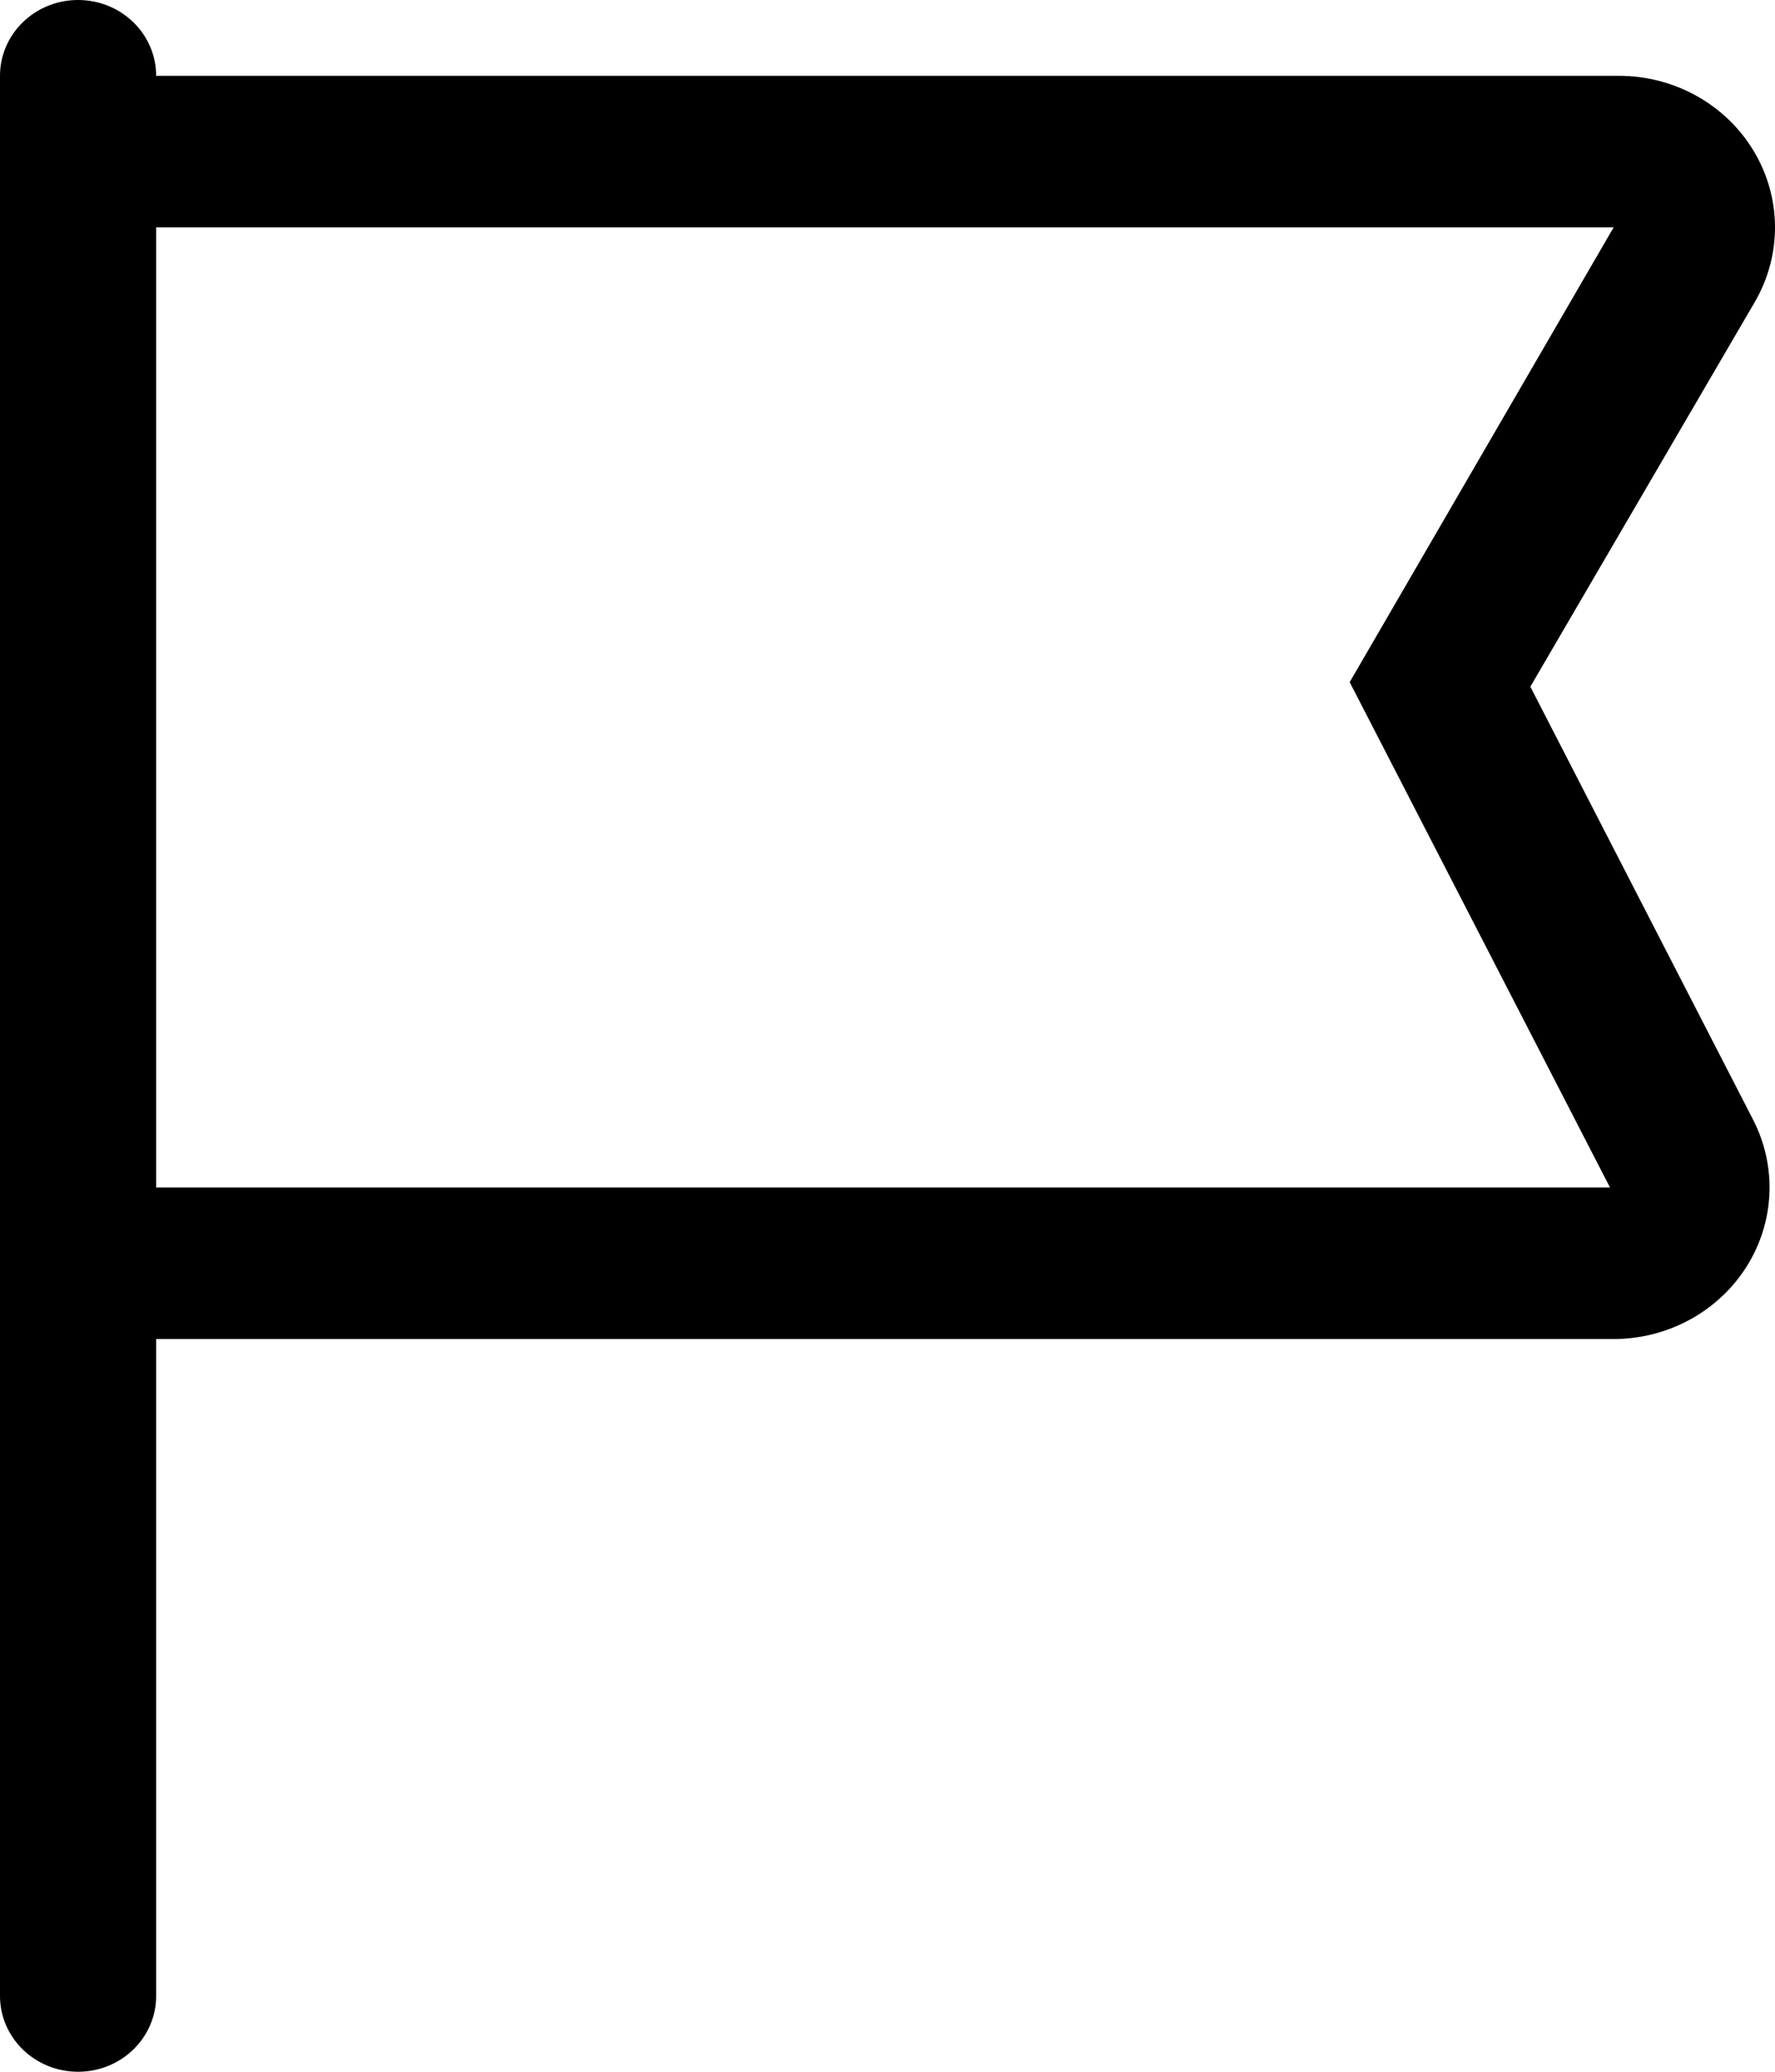 <?xml version="1.0" encoding="UTF-8"?>
<svg width="36px" height="42px" viewBox="0 0 36 42" version="1.1" xmlns="http://www.w3.org/2000/svg" xmlns:xlink="http://www.w3.org/1999/xlink">
    <!-- Generator: Sketch 52.6 (67491) - http://www.bohemiancoding.com/sketch -->
    <title>Shape Copy</title>
    <desc>Created with Sketch.</desc>
    <g id="Page-1" stroke="none" stroke-width="1" fill="none" fill-rule="evenodd">
        <path d="M31.038,13.921 L35.588,6.126 C36.144,5.174 36.137,4.008 35.569,3.063 C35.002,2.118 33.96,1.536 32.832,1.537 L3.167,1.537 C3.167,0.688 2.458,0 1.584,0 C0.709,0 0,0.688 0,1.537 L0,40.463 C0,41.312 0.709,42 1.584,42 C2.458,42 3.167,41.312 3.167,40.463 L3.167,27.146 L32.727,27.146 C33.823,27.145 34.841,26.593 35.417,25.688 C35.993,24.783 36.046,23.652 35.556,22.7 L31.038,13.921 Z M3.167,24.073 L3.167,4.61 L32.727,4.61 L27.374,13.829 L32.653,24.073 L3.167,24.073 Z" id="Shape-Copy" fill="#000000" fill-rule="nonzero"></path>
    </g>
</svg>